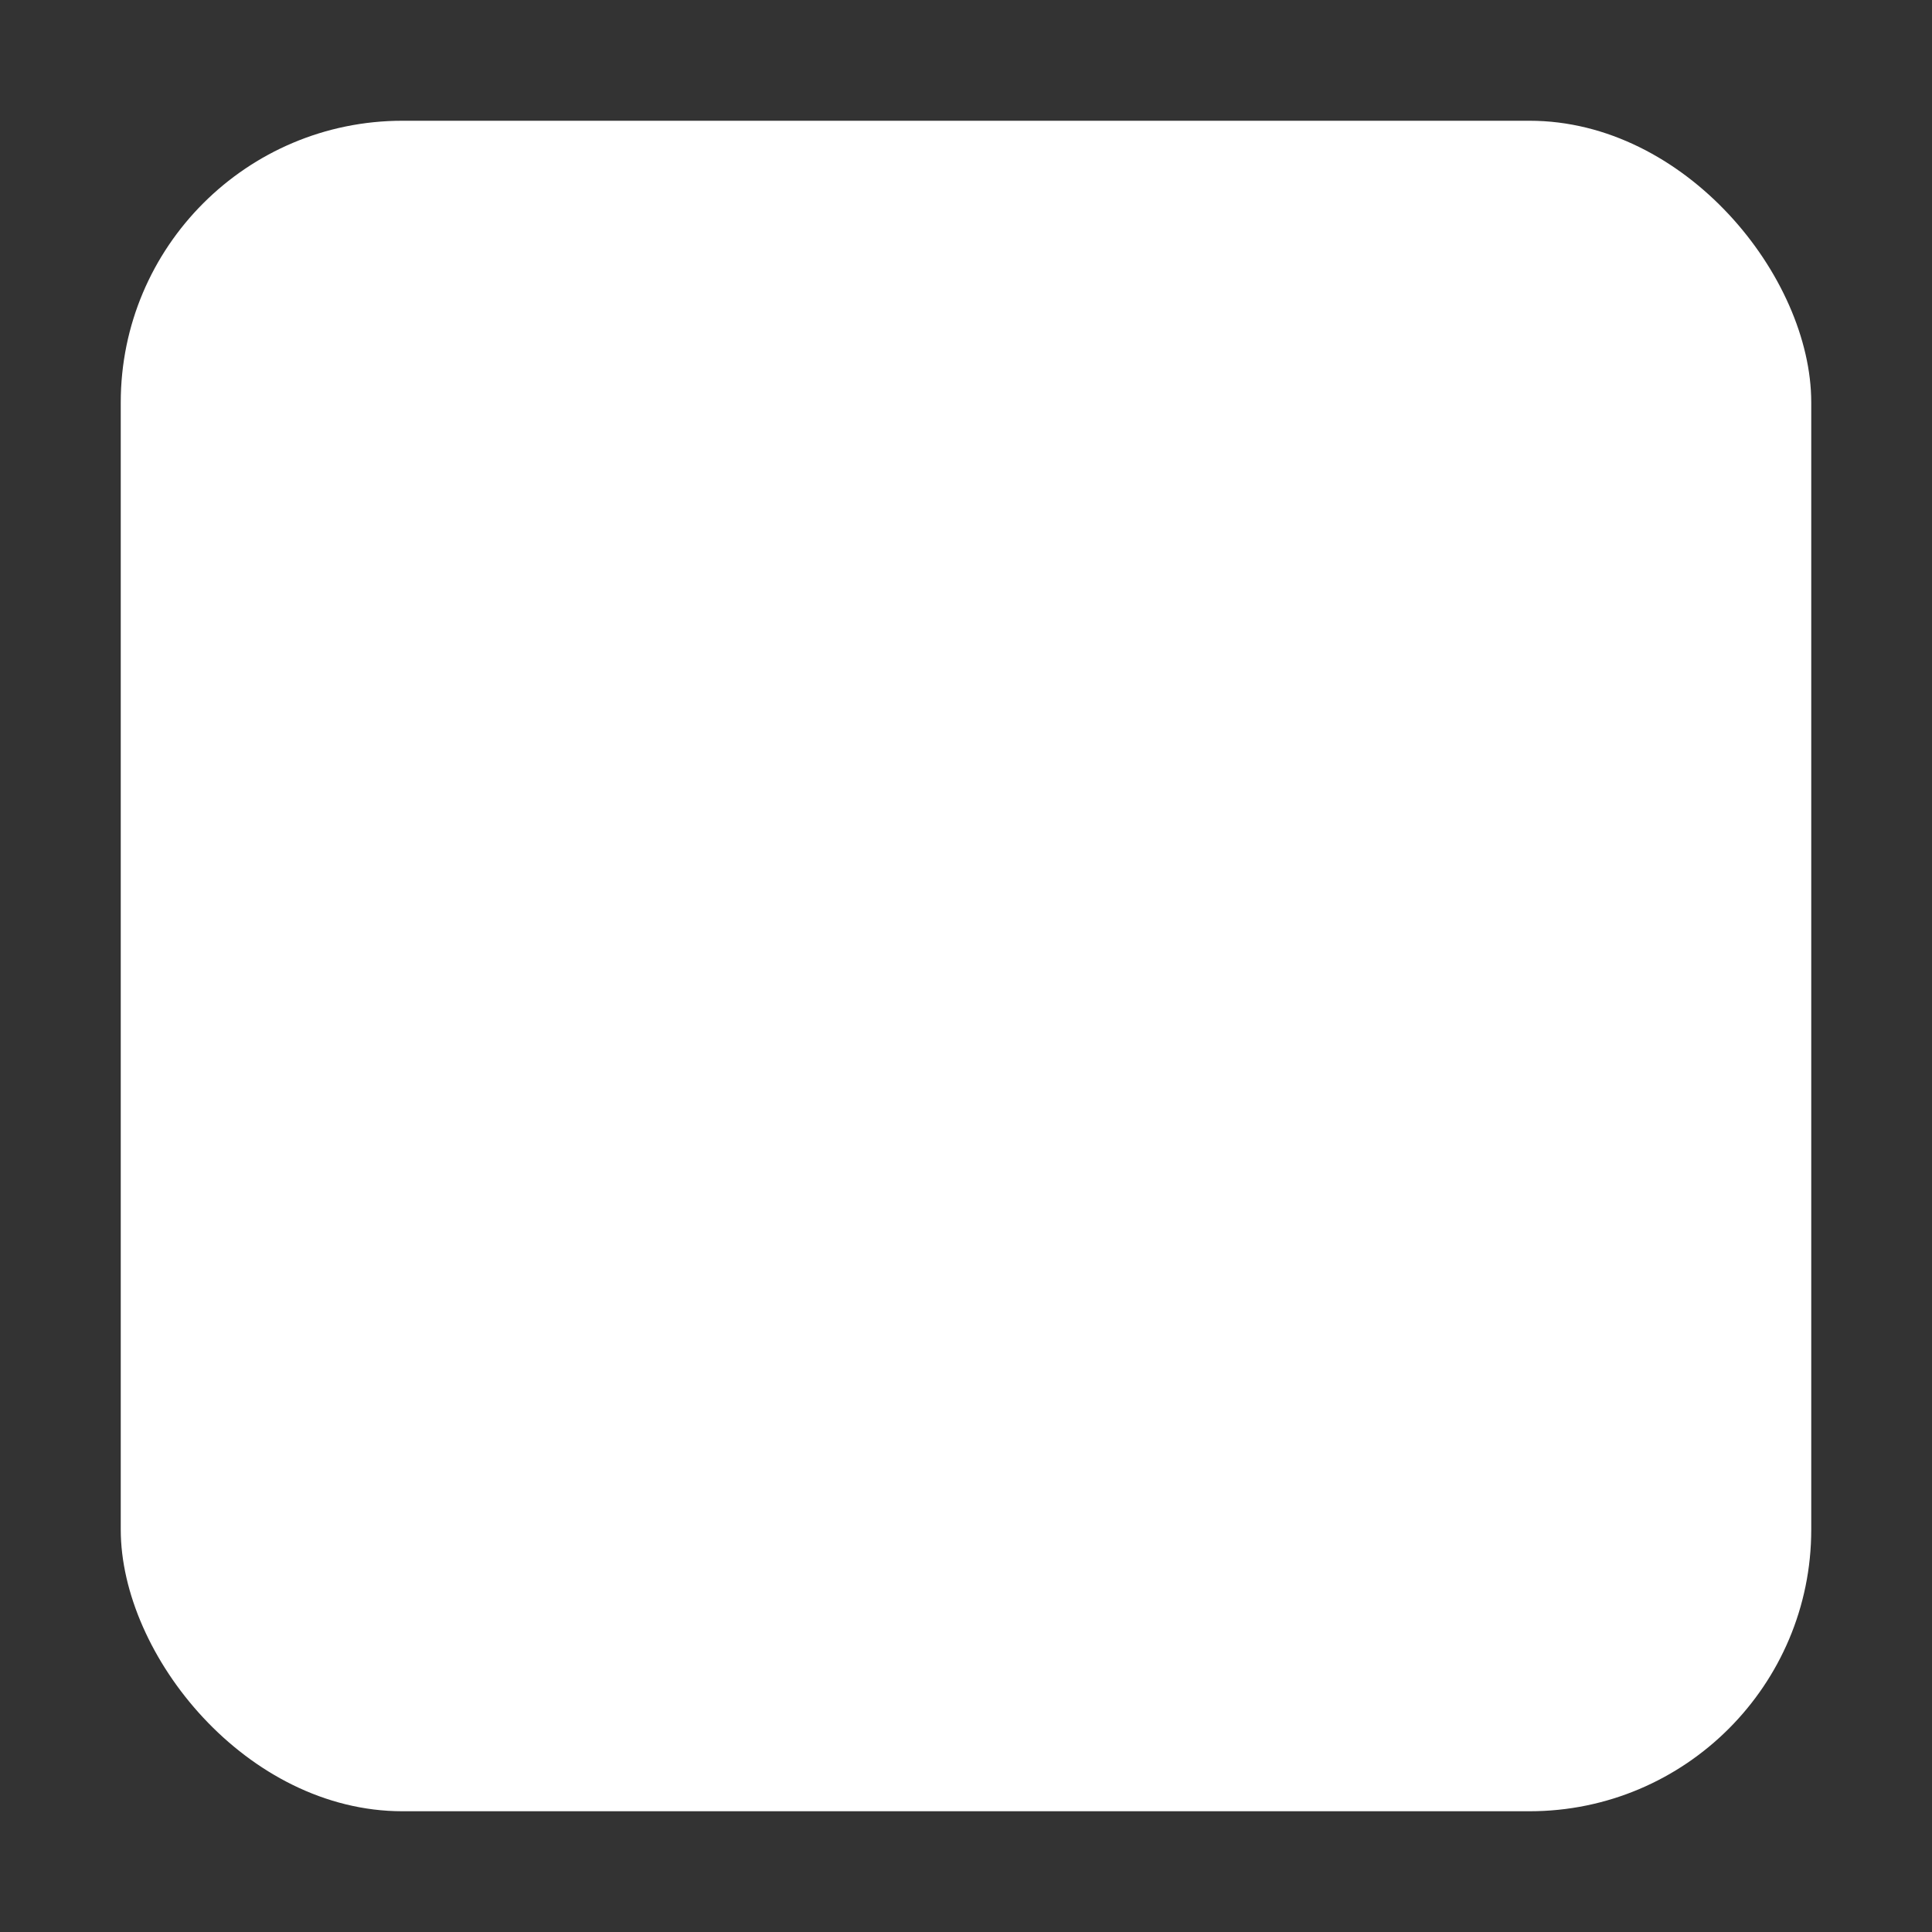 <svg width="16" height="16" xmlns="http://www.w3.org/2000/svg">

 <rect width="100%" height="100%" fill="#333333" stroke="none"/>

 <g>
  <title>Layer 1</title>
  <rect id="svg_1" fill="#ffffff" rx="2.333" width="14" height="14" y="1" x="1"/>
 </g>
</svg>